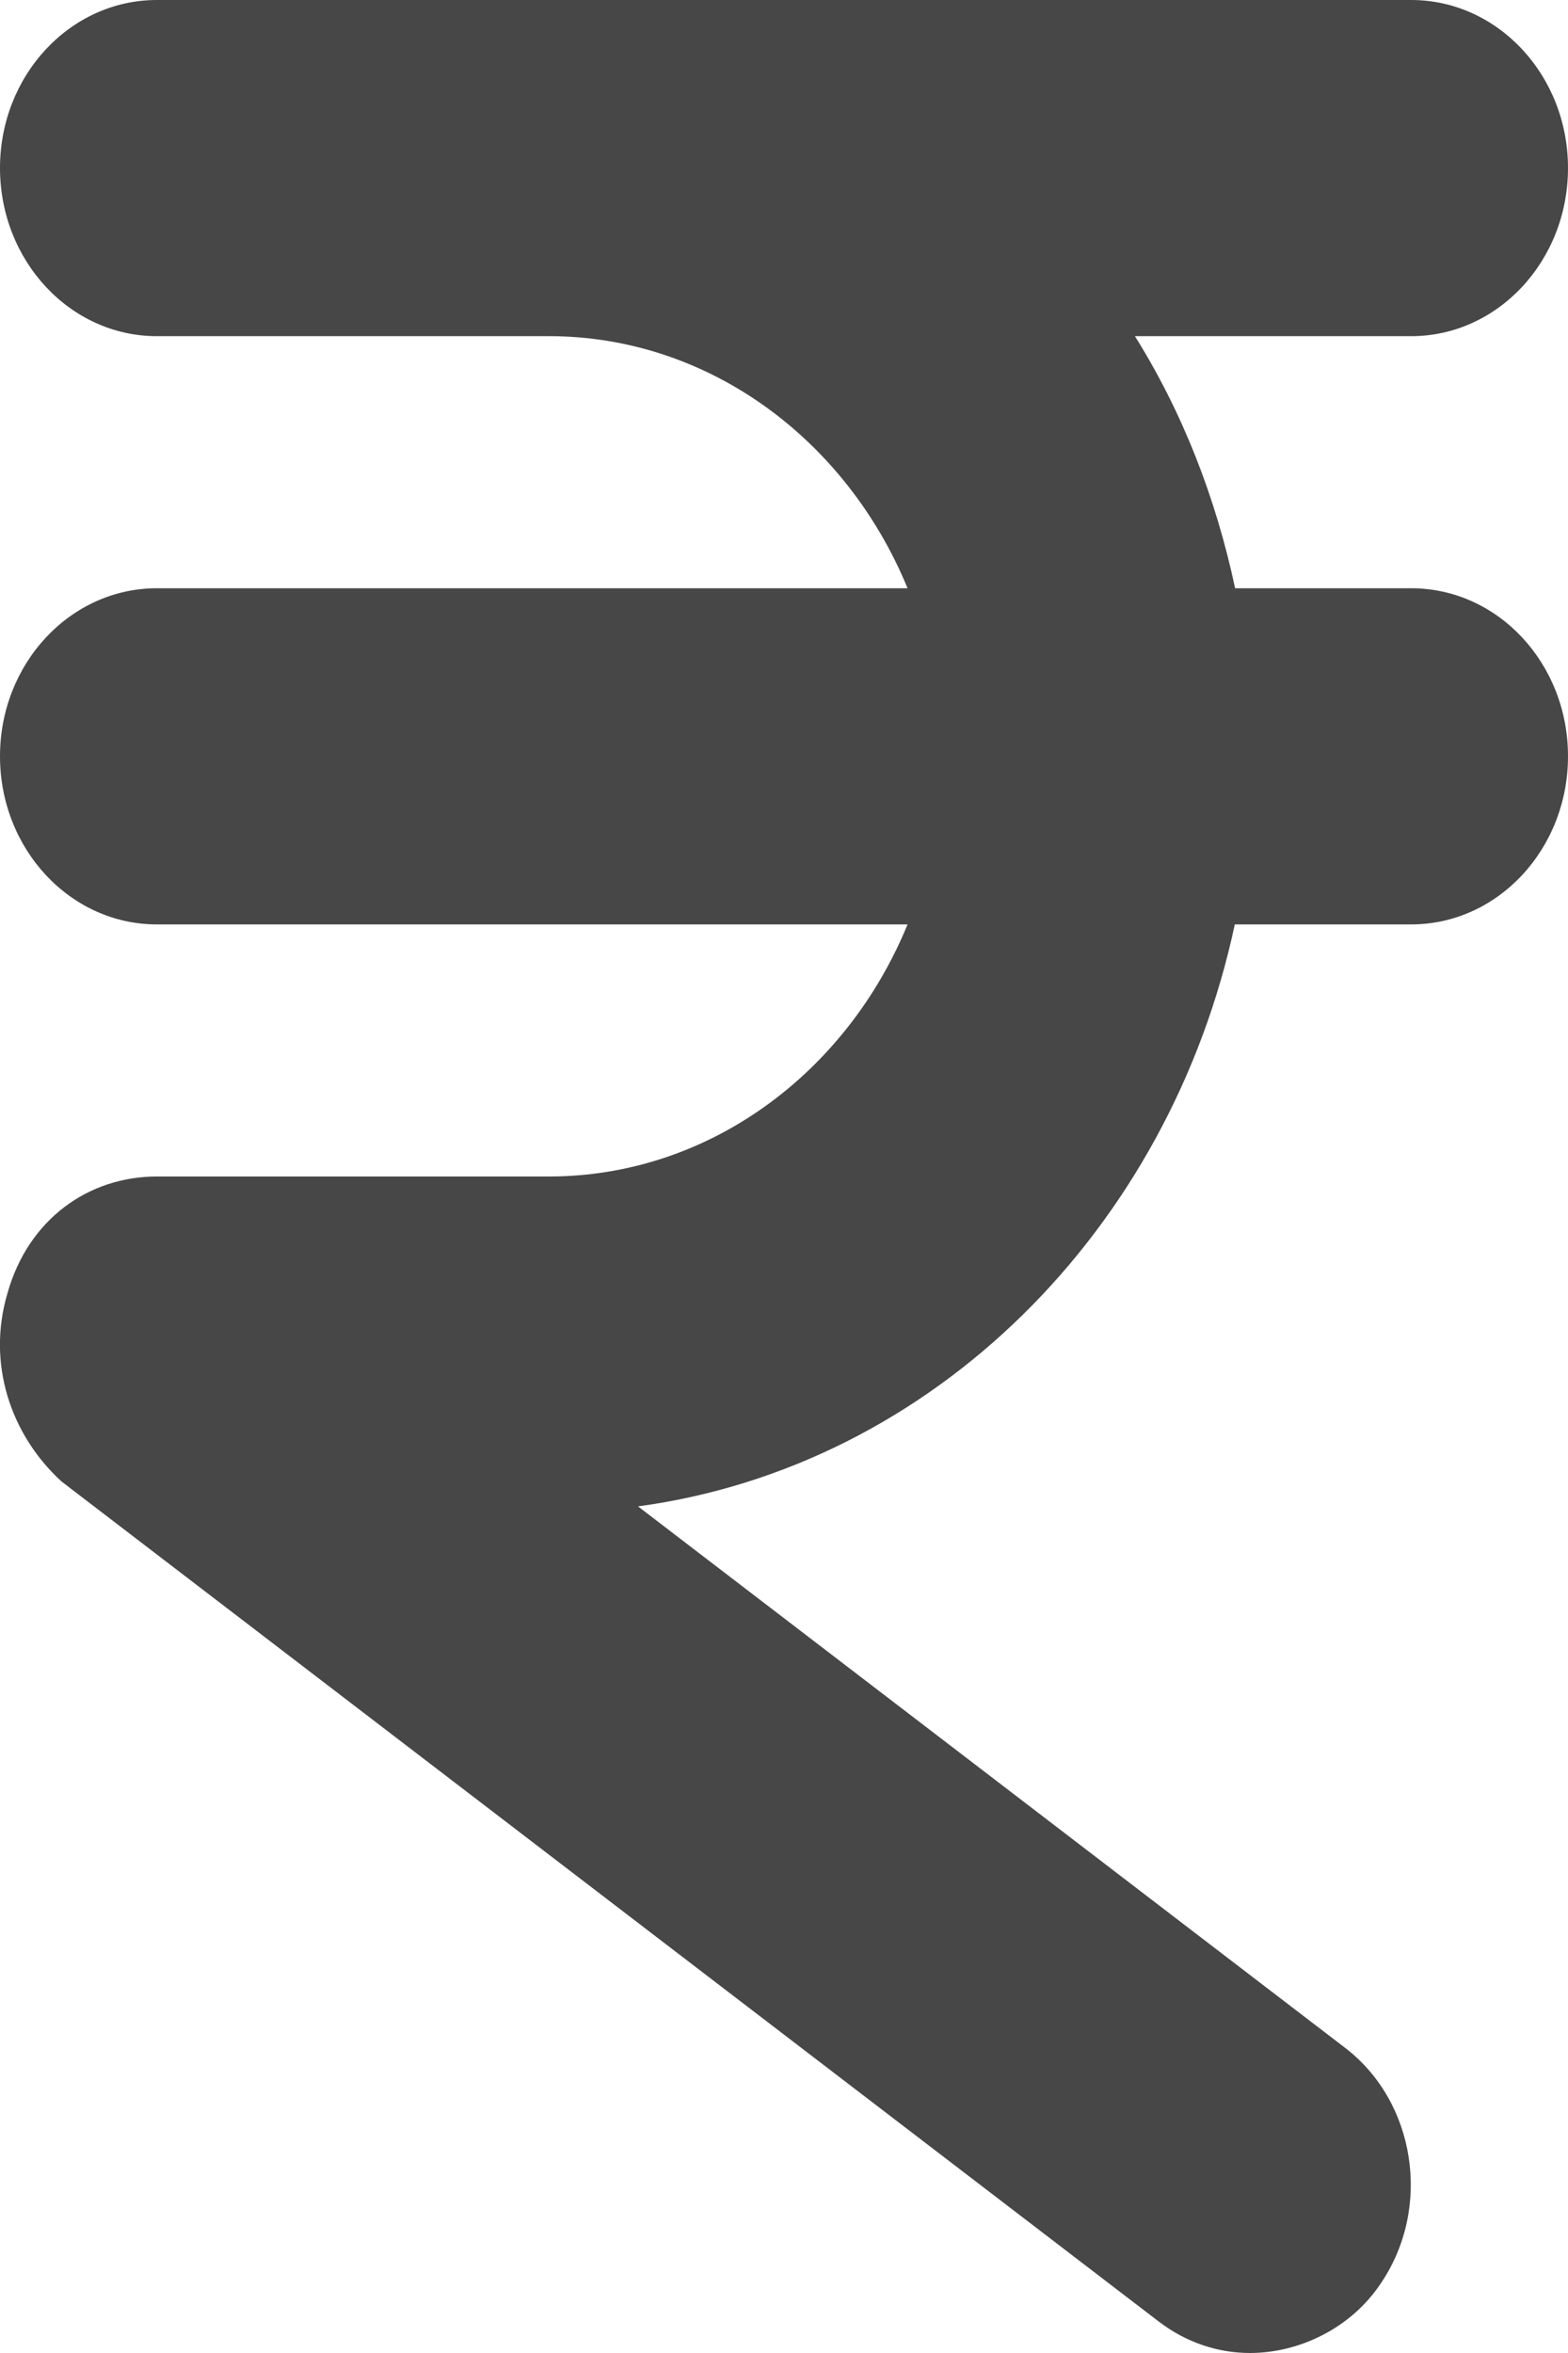 
<svg width="10" height="15" viewBox="0 0 10 15" fill="none" xmlns="http://www.w3.org/2000/svg">
<path d="M10 4.821C10 5.413 9.552 5.893 9 5.893H7.875C7.459 7.841 5.95 9.348 4.069 9.603L8.579 13.055C9.028 13.399 9.132 14.068 8.811 14.549C8.619 14.843 8.284 15 7.972 15C7.771 15 7.568 14.935 7.392 14.801L0.392 9.444C0.065 9.144 -0.085 8.689 0.048 8.243C0.181 7.771 0.566 7.5 1 7.5H3.5C4.523 7.5 5.401 6.837 5.788 5.893H1C0.448 5.893 0 5.413 0 4.821C0 4.23 0.448 3.75 1 3.75H5.788C5.4 2.806 4.522 2.143 3.5 2.143H1C0.448 2.143 0 1.663 0 1.071C0 0.48 0.448 0 1 0H9C9.552 0 10 0.48 10 1.071C10 1.663 9.552 2.143 9 2.143H7.238C7.539 2.624 7.753 3.168 7.877 3.75H9C9.553 3.75 10 4.229 10 4.821Z" fill="#474747"/>
</svg>
